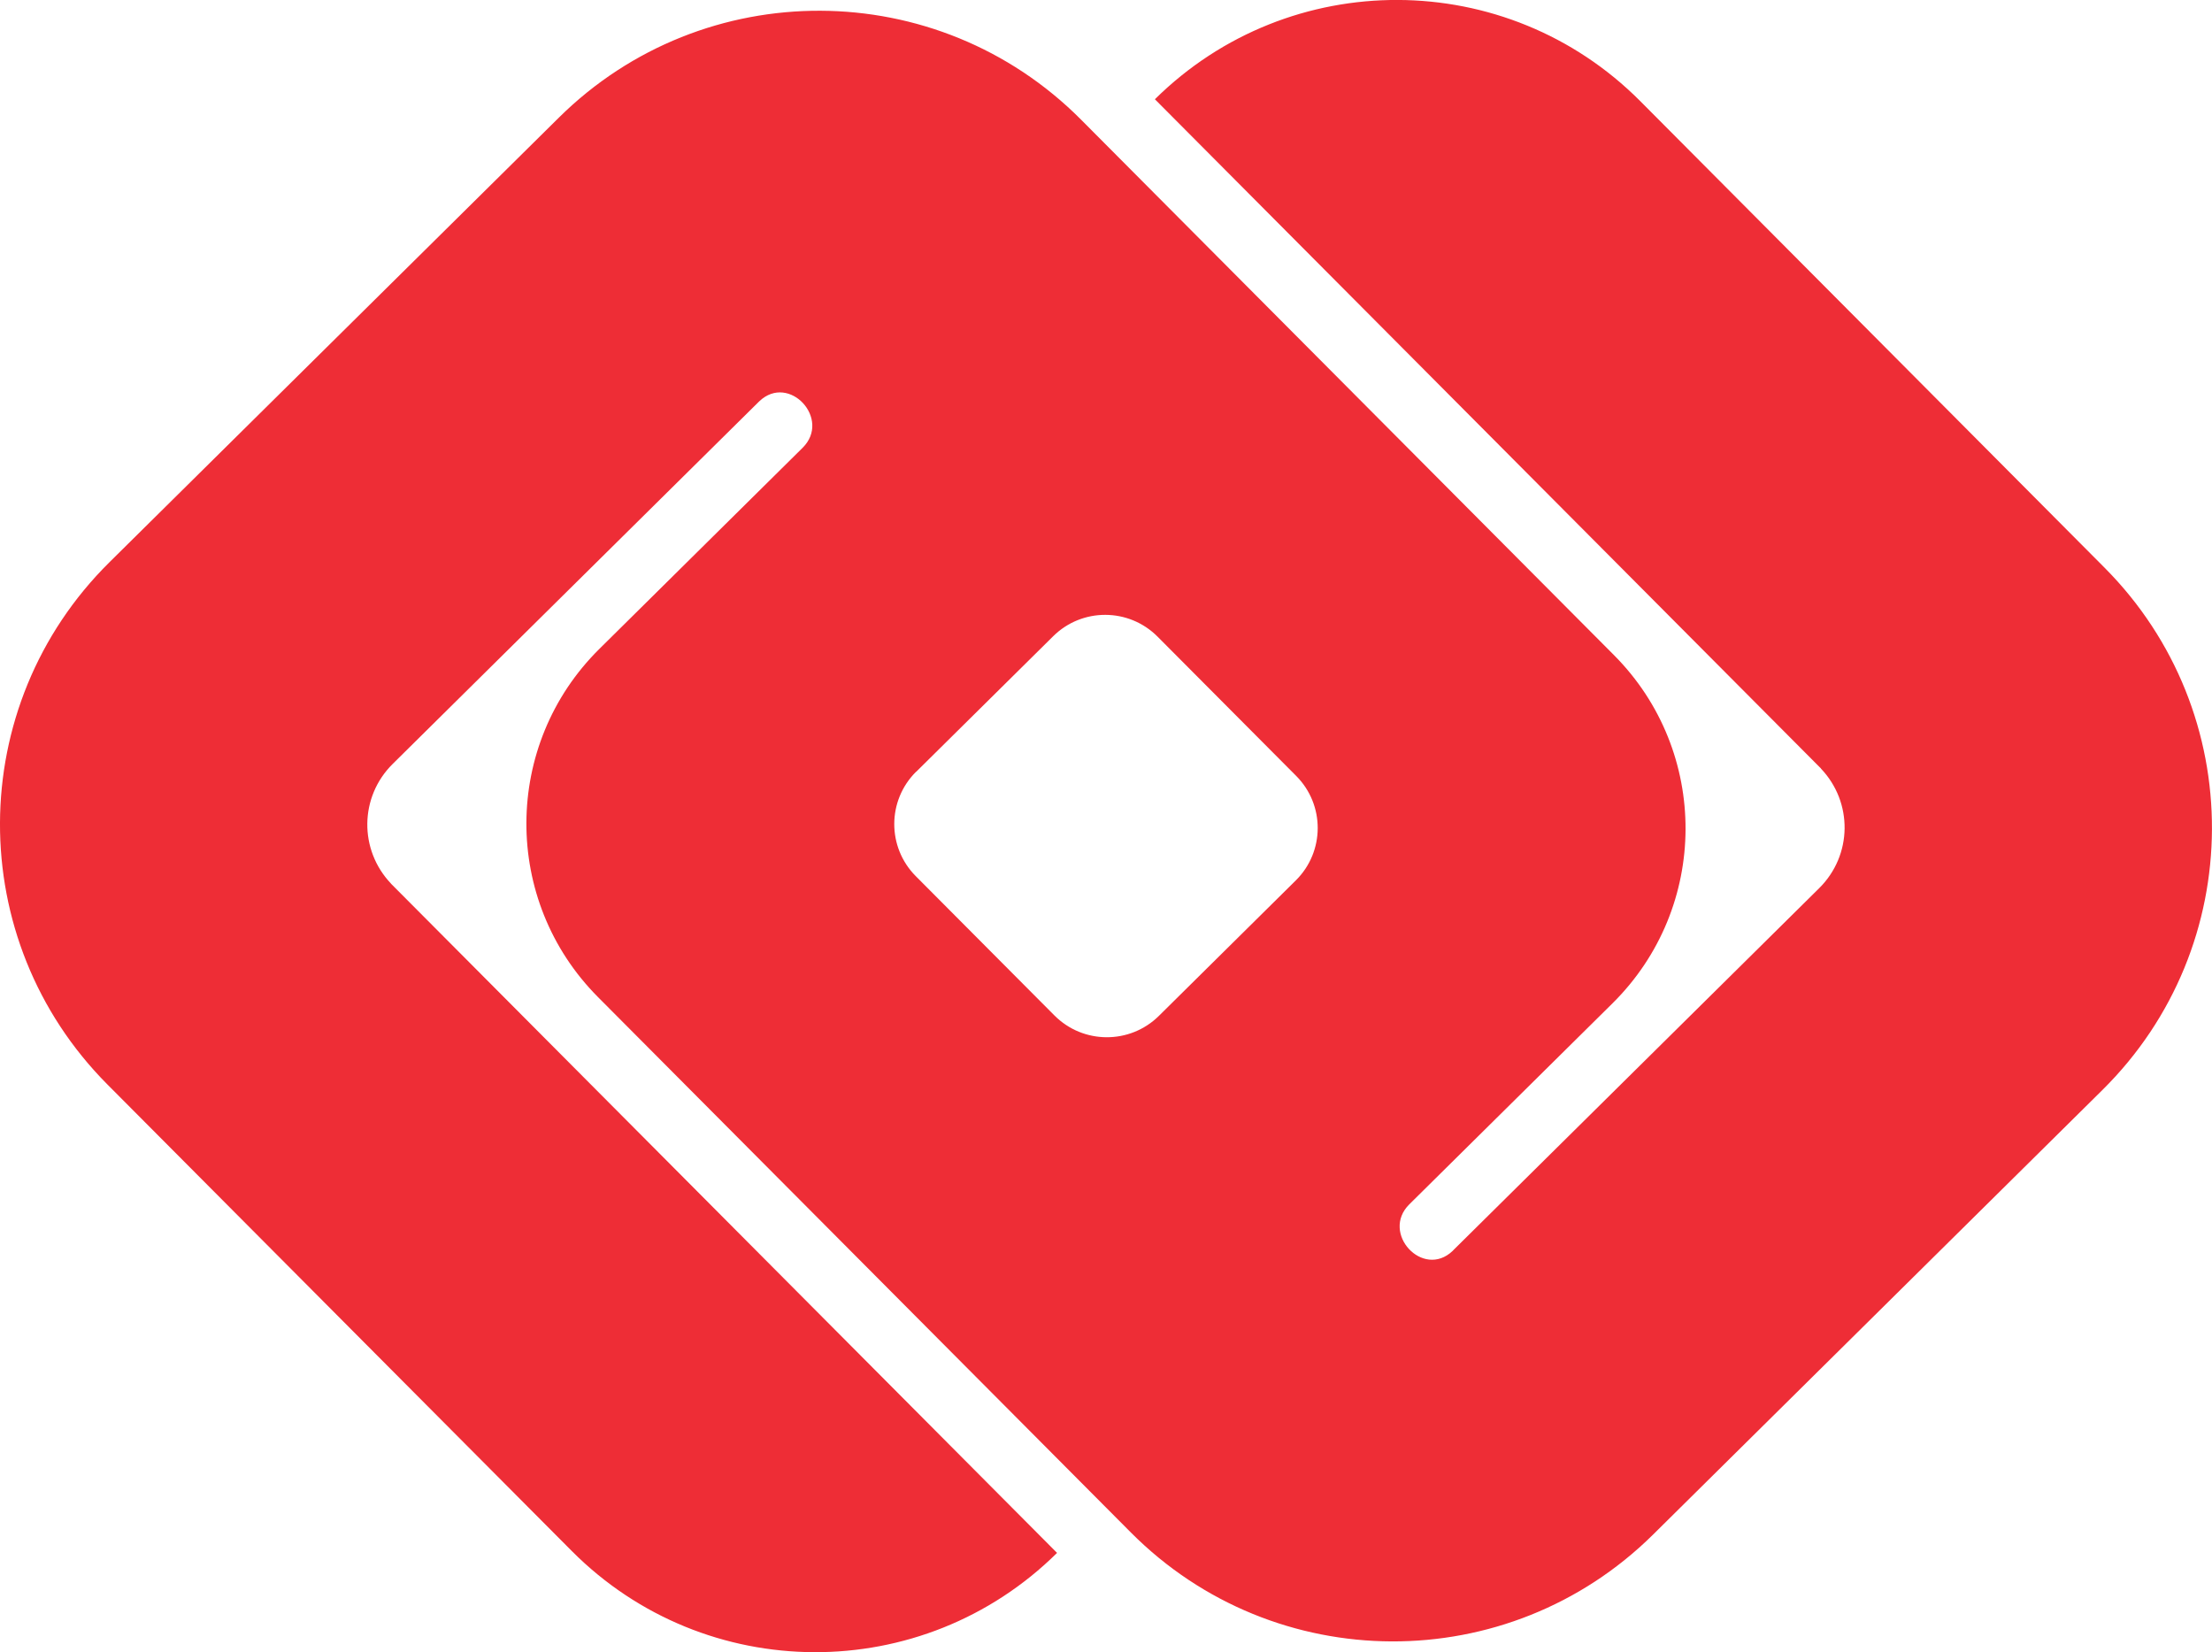 <svg xmlns="http://www.w3.org/2000/svg" version="1.1" xmlns:xlink="http://www.w3.org/1999/xlink" width="453.99" height="339.08"><svg id="SvgjsSvg1035" data-name="Layer 2" xmlns="http://www.w3.org/2000/svg" xmlns:xlink="http://www.w3.org/1999/xlink" viewBox="0 0 453.99 339.08">
  <defs>
    <style>
      .cls-1 {
        fill: none;
      }

      .cls-2 {
        fill: #ee2d36;
      }

      .cls-3 {
        clip-path: url(#clippath);
      }
    </style>
    <clipPath id="SvgjsClipPath1034">
      <rect class="cls-1" width="453.99" height="339.08"></rect>
    </clipPath>
  </defs>
  <g id="SvgjsG1033" data-name="Layer 1">
    <g id="SvgjsG1032" data-name="442429c89b">
      <g class="cls-3">
        <path class="cls-2" d="M188.04,158.39l28.11-27.81c5.94-5.89,15.53-5.85,21.43.08l28.46,28.59c5.91,5.94,5.87,15.54-.08,21.43l-28.11,27.81c-5.95,5.88-15.54,5.84-21.44-.09l-28.46-28.59c-5.91-5.94-5.88-15.54.08-21.44ZM431.94,116.51l-95.29-95.75c-27.42-27.54-71.99-27.71-99.62-.39l62.02,62.31,74.42,74.77.26.25-.02.02c6.61,6.92,6.5,17.79-.34,24.56l-74.99,74.19-.25.26c-6.09,5.79-14.84-3.67-8.88-9.57l41.72-41.27c19.85-19.65,19.98-51.66.27-71.45L221.87,24.55c-29.49-29.63-77.45-29.82-107.17-.41L22.46,115.39c-29.79,29.47-29.97,77.48-.41,107.18l95.3,95.74c27.42,27.54,71.98,27.71,99.6.39l-62.01-62.3-74.43-74.78-.26-.26v-.02c-6.59-6.92-6.49-17.8.35-24.56l75-74.19.26-.25c6.08-5.79,14.84,3.66,8.86,9.57l-41.71,41.27c-19.85,19.64-19.98,51.65-.28,71.45l109.38,109.89c29.5,29.63,77.45,29.82,107.17.42l92.24-91.26c29.79-29.46,29.97-77.48.42-107.17"></path>
      </g>
    </g>
  </g>
</svg><style>@media (prefers-color-scheme: light) { :root { filter: none; } }
@media (prefers-color-scheme: dark) { :root { filter: none; } }
</style></svg>